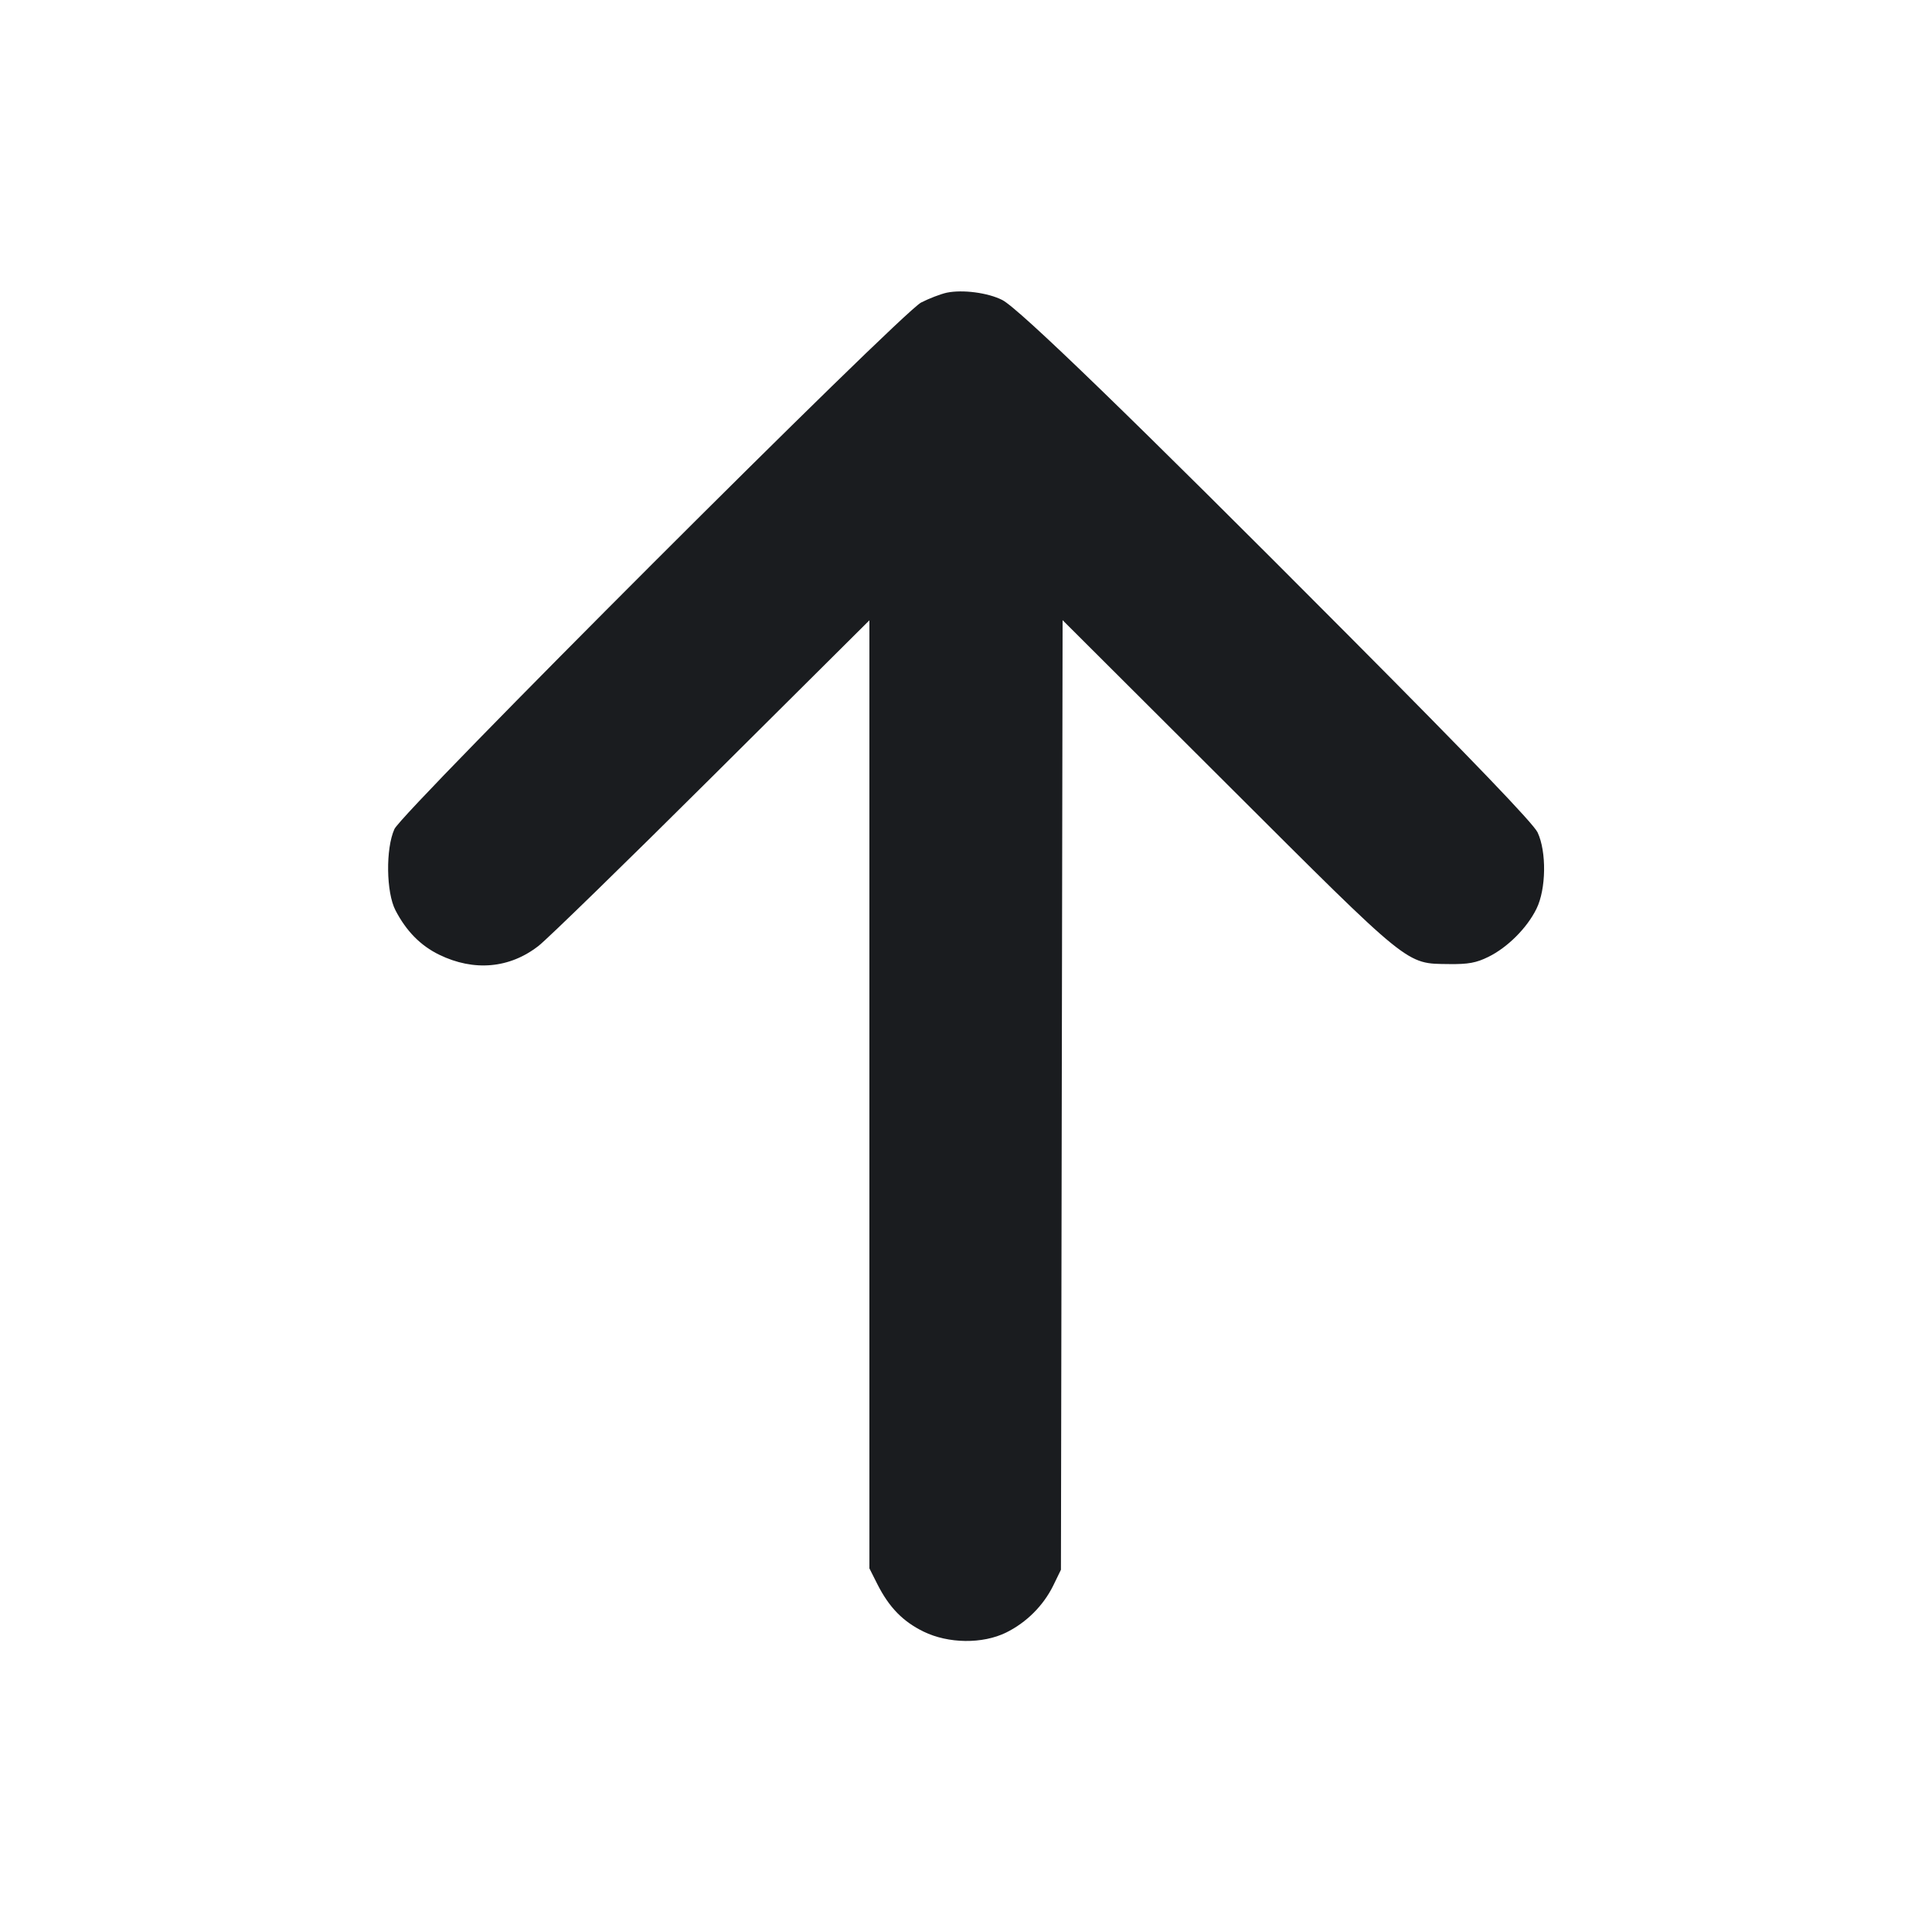 <svg width="14" height="14" viewBox="0 0 14 14" fill="none" xmlns="http://www.w3.org/2000/svg"><path d="M6.860 2.121 C 6.815 2.131,6.732 2.163,6.675 2.192 C 6.528 2.268,2.916 5.879,2.858 6.008 C 2.794 6.150,2.798 6.467,2.866 6.597 C 2.944 6.747,3.047 6.852,3.182 6.918 C 3.434 7.041,3.694 7.018,3.904 6.853 C 3.970 6.801,4.537 6.249,5.163 5.626 L 6.300 4.495 6.300 7.930 L 6.300 11.365 6.358 11.480 C 6.443 11.648,6.543 11.750,6.692 11.823 C 6.872 11.911,7.120 11.914,7.291 11.830 C 7.437 11.758,7.560 11.636,7.632 11.490 L 7.688 11.375 7.694 7.934 L 7.700 4.494 8.896 5.687 C 10.230 7.018,10.185 6.982,10.500 6.986 C 10.639 6.988,10.698 6.977,10.785 6.934 C 10.924 6.866,11.066 6.724,11.134 6.585 C 11.204 6.443,11.208 6.173,11.142 6.032 C 11.113 5.969,10.667 5.504,9.779 4.612 C 8.206 3.031,7.383 2.235,7.263 2.174 C 7.159 2.121,6.975 2.097,6.860 2.121 " fill="#1A1C1F" stroke="none" fill-rule="evenodd"></path></svg>